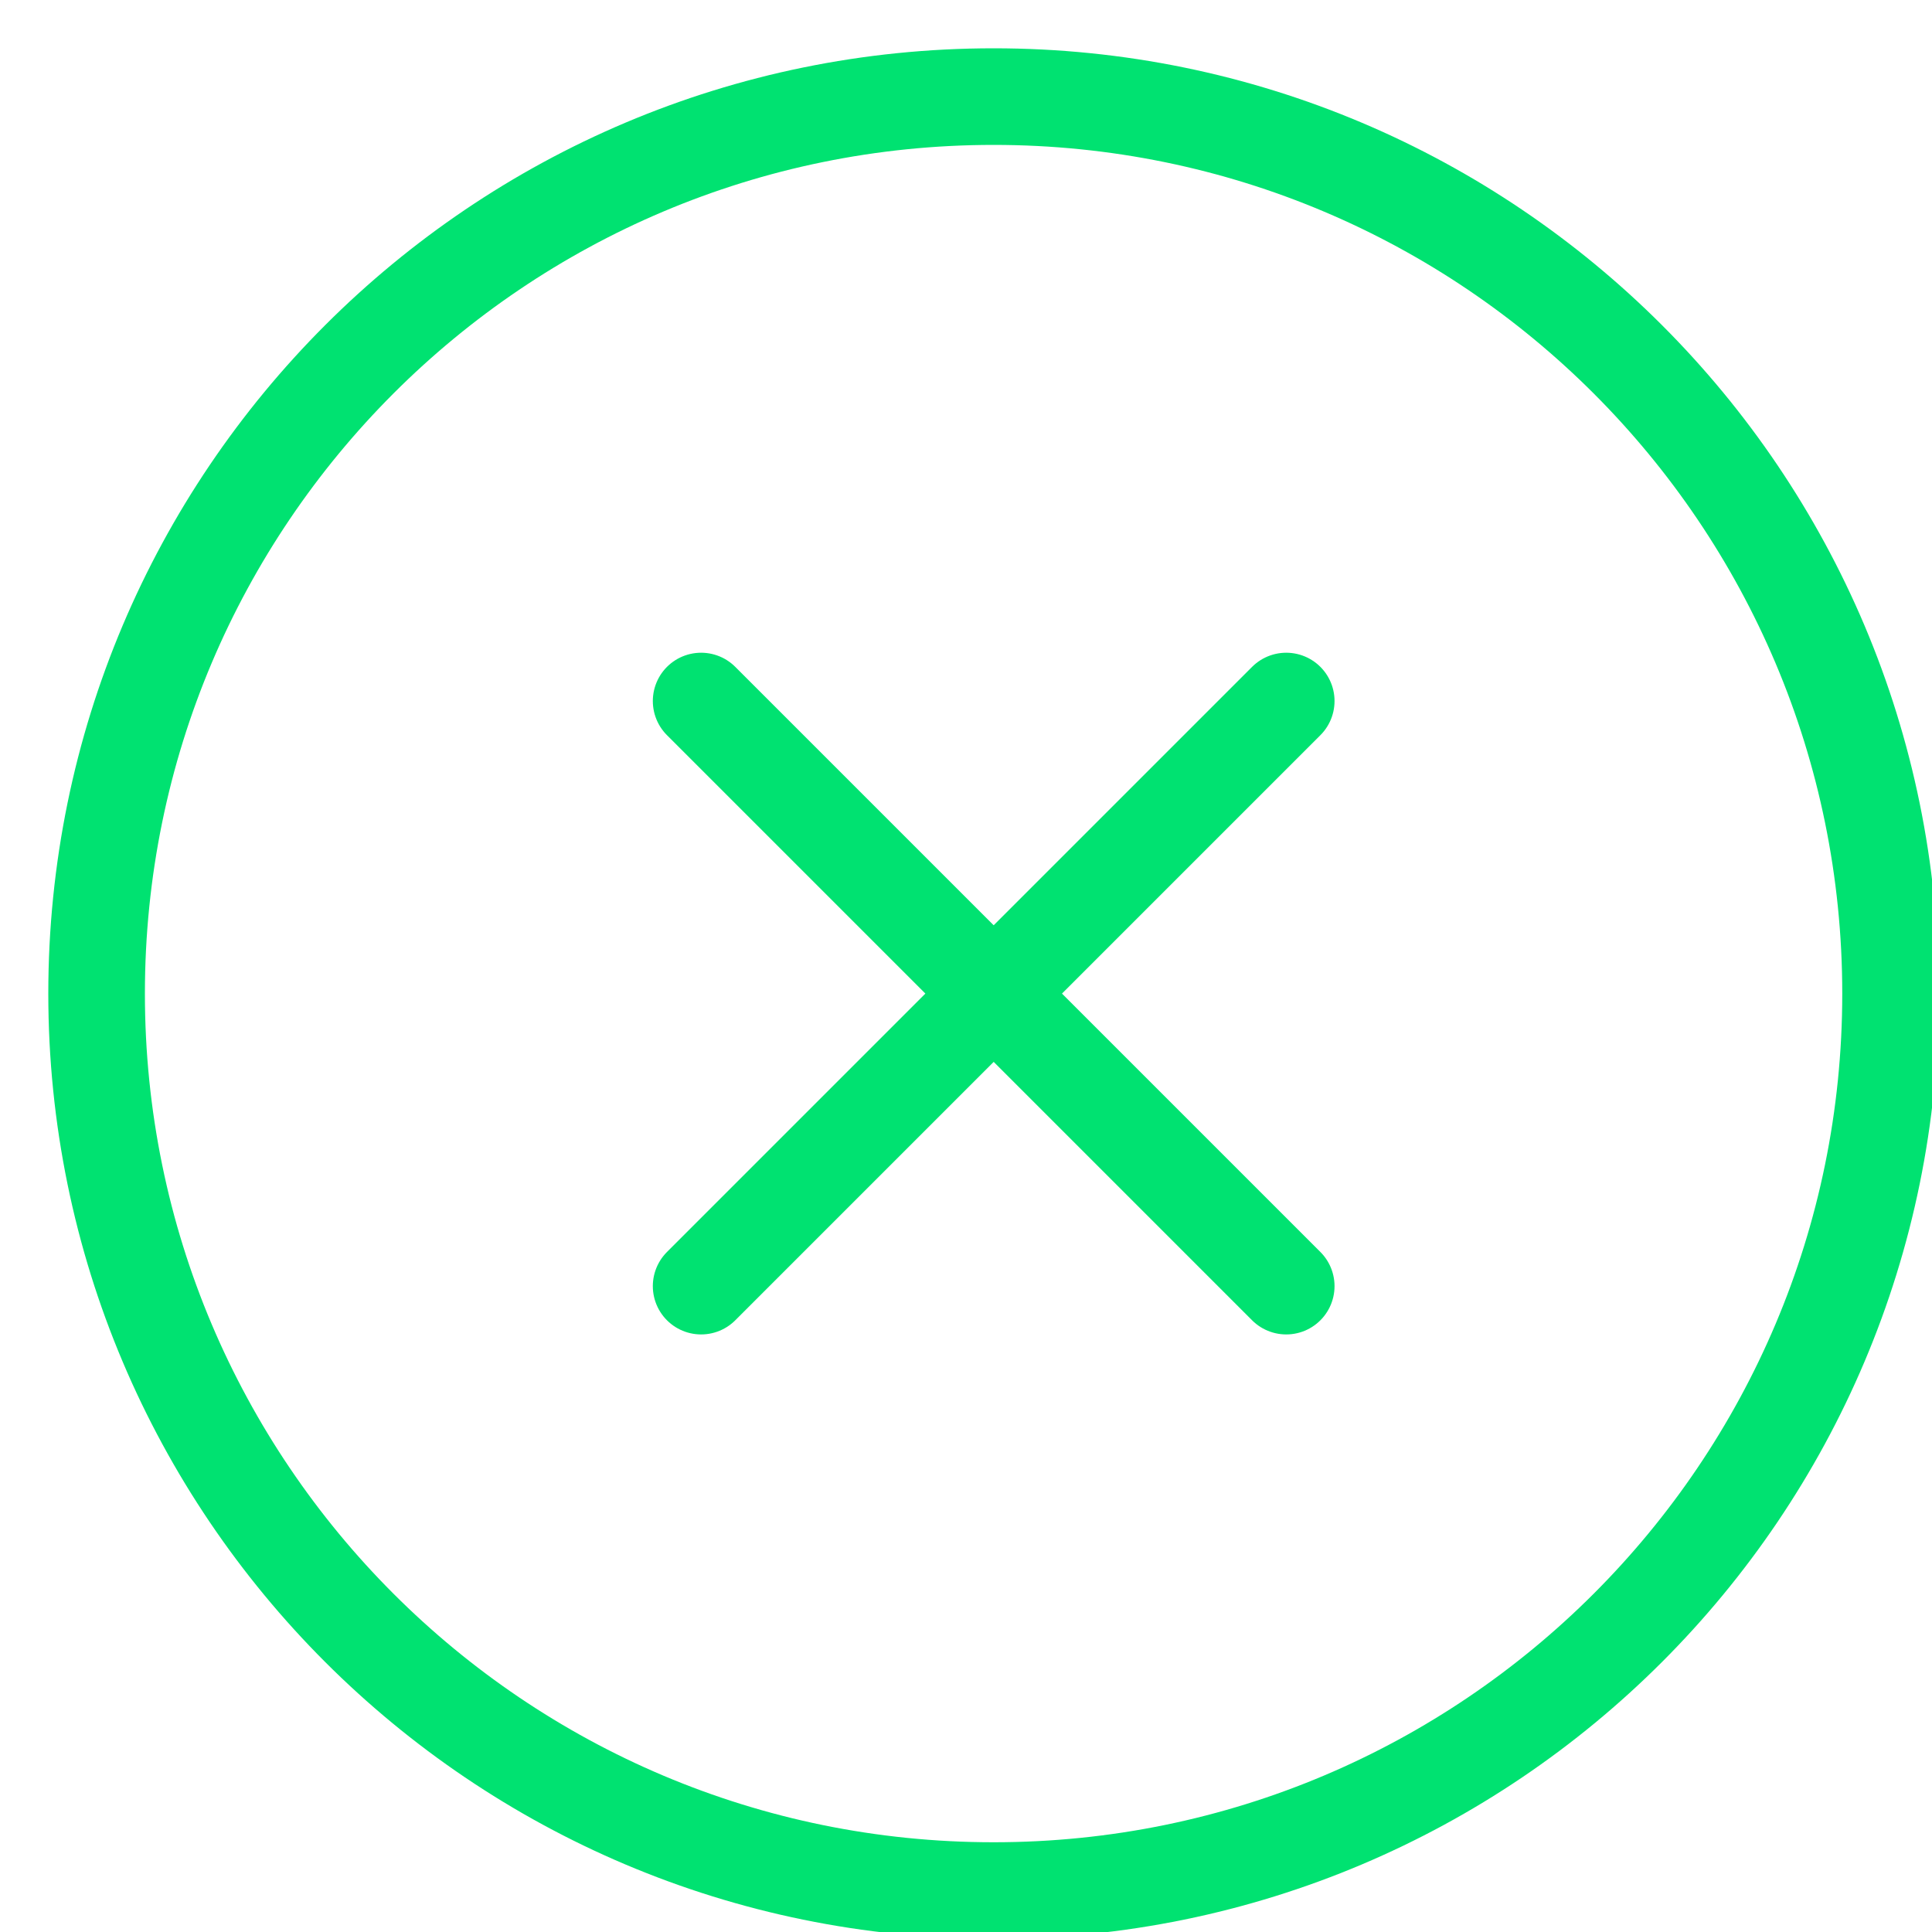 <svg width="20" height="20" viewBox="0 0 20 20" fill="none" xmlns="http://www.w3.org/2000/svg">
<g clip-path="url(#clip0_329_21144)">
<path d="M13.315 7.257L7.258 13.314" stroke="#00E271" stroke-linecap="round" stroke-linejoin="round"/>
<path d="M7.258 7.257L13.315 13.314" stroke="#00E271" stroke-linecap="round" stroke-linejoin="round"/>
<path d="M10.286 19.571C15.414 19.571 19.571 15.414 19.571 10.286C19.571 5.157 15.414 1 10.286 1C5.157 1 1 5.157 1 10.286C1 15.414 5.157 19.571 10.286 19.571Z" stroke="#00E271" stroke-linecap="round" stroke-linejoin="round"/>
</g>
<defs>
<clipPath id="clip0_329_21144">
<rect width="20" height="20" fill="white"/>
</clipPath>
</defs>
</svg>
